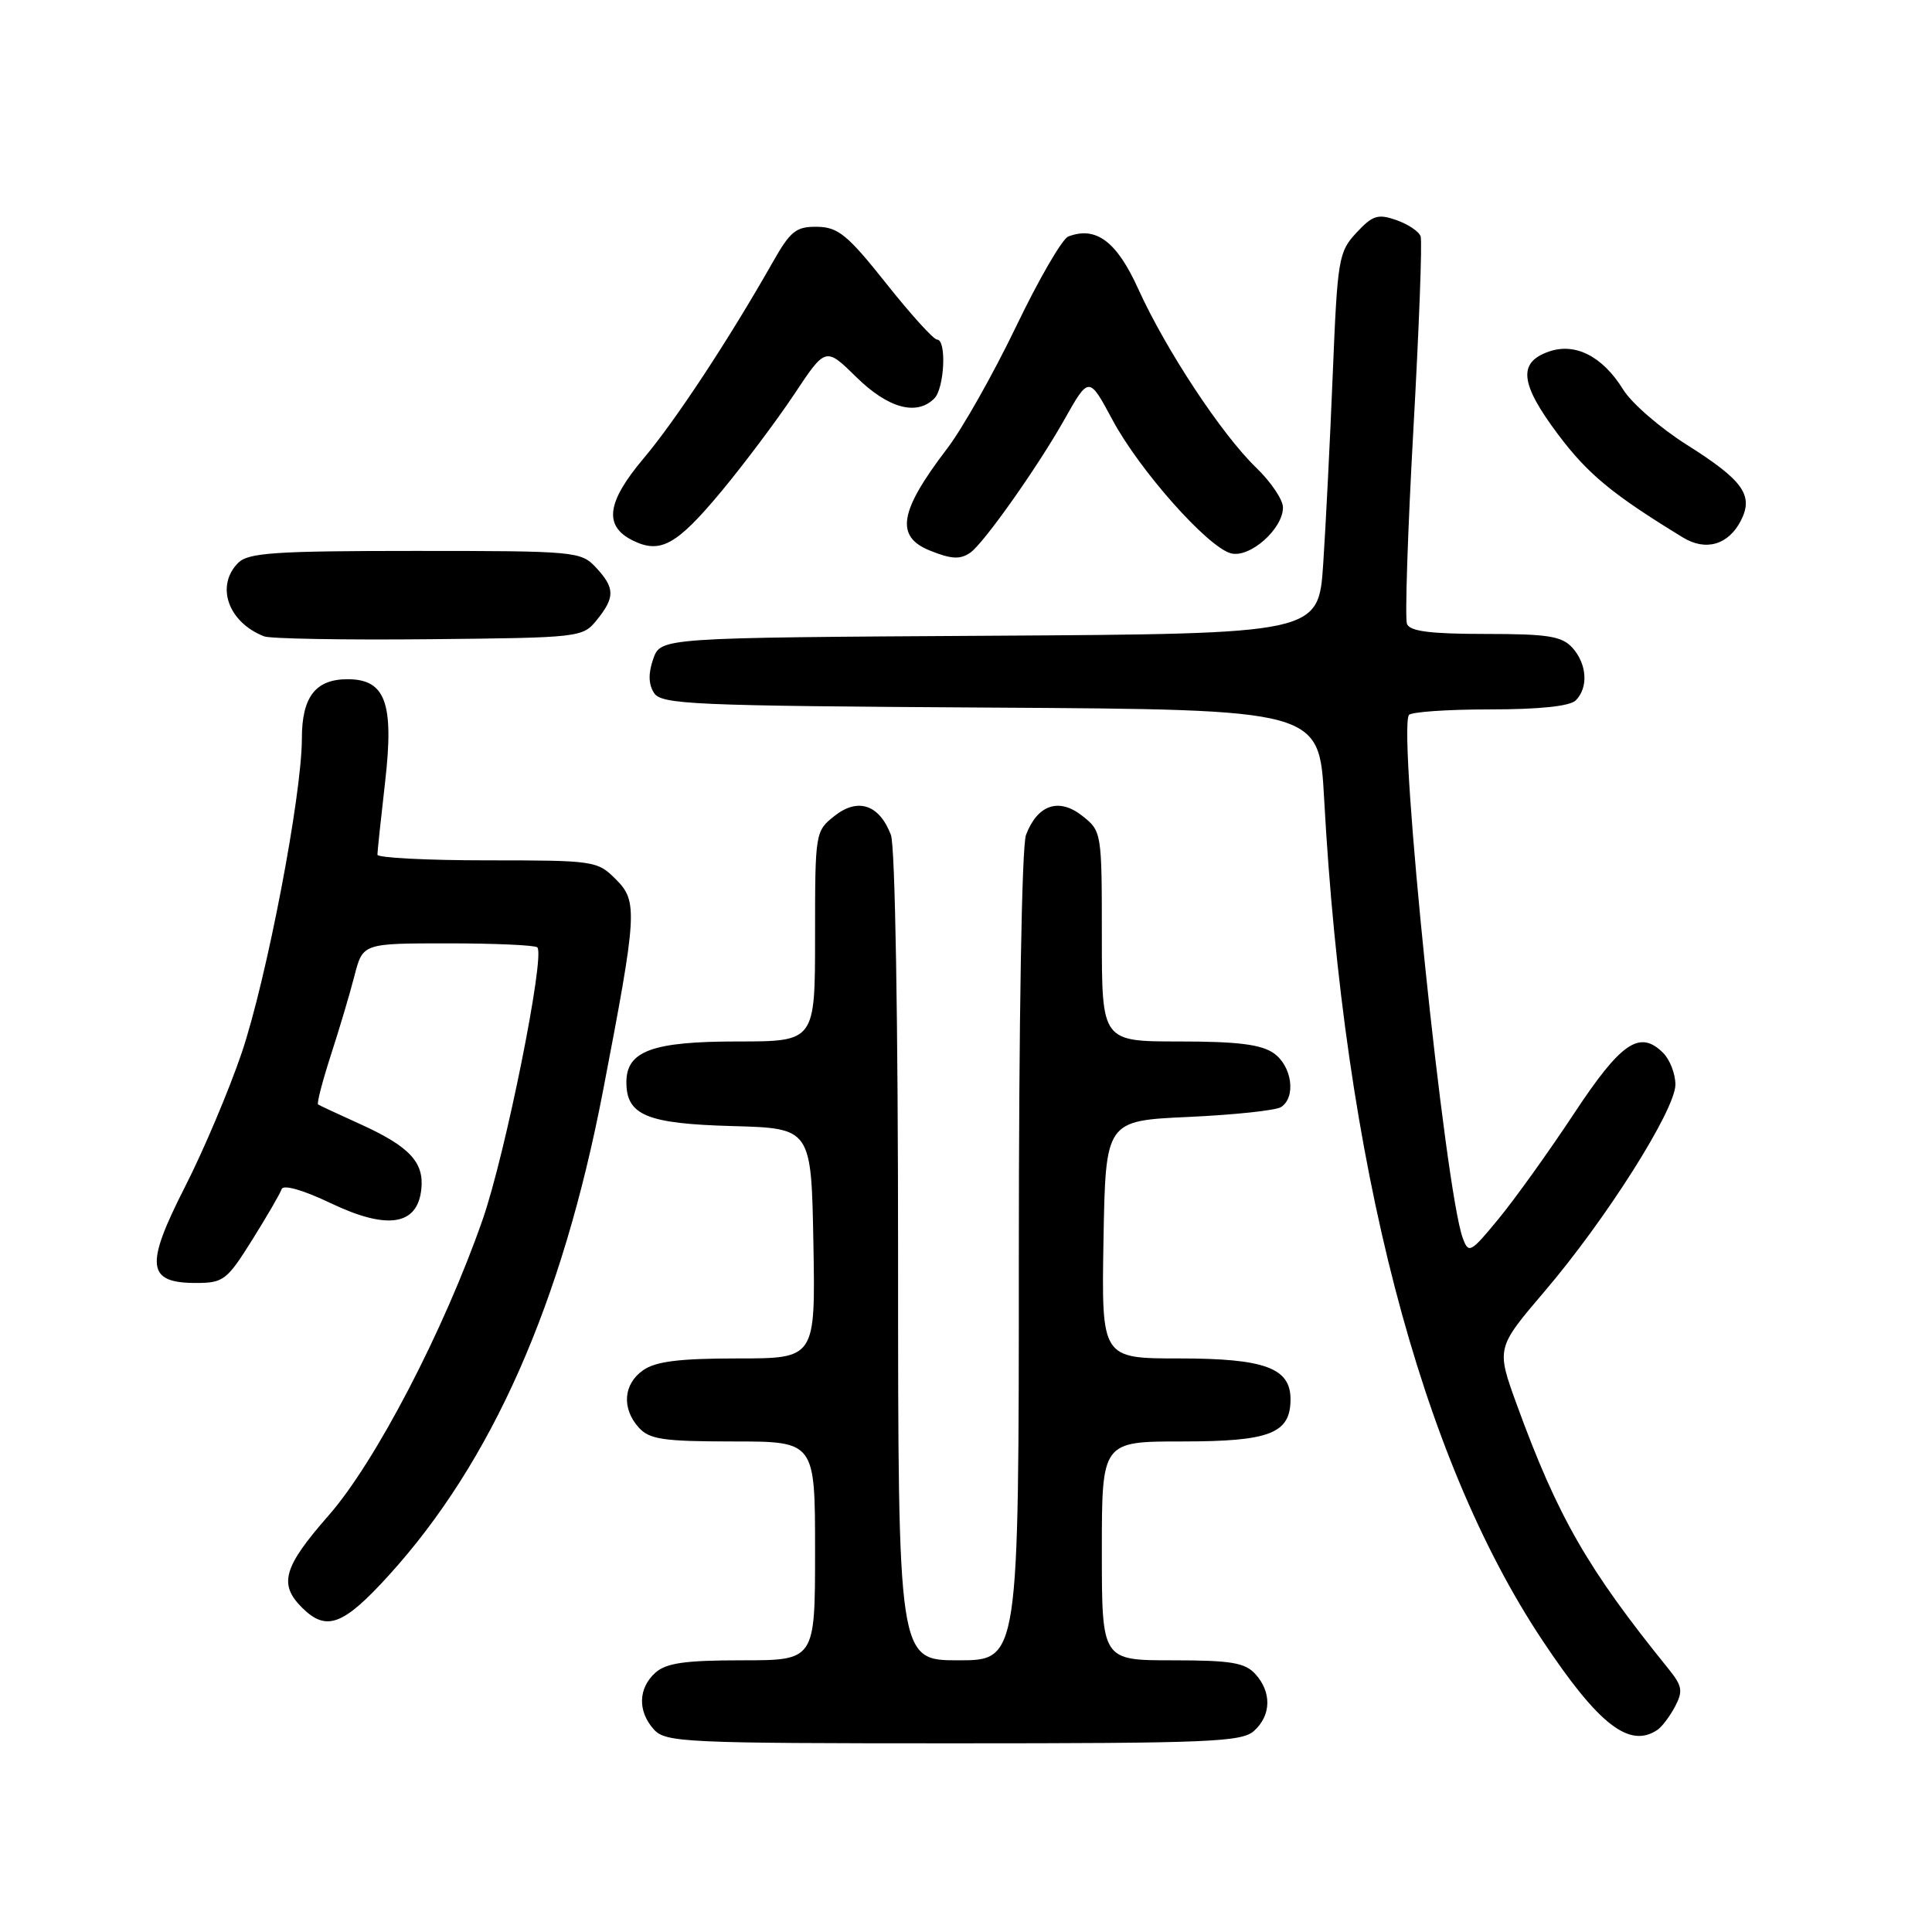 <?xml version="1.0" encoding="UTF-8" standalone="no"?>
<!DOCTYPE svg PUBLIC "-//W3C//DTD SVG 1.1//EN" "http://www.w3.org/Graphics/SVG/1.1/DTD/svg11.dtd" >
<svg xmlns="http://www.w3.org/2000/svg" xmlns:xlink="http://www.w3.org/1999/xlink" version="1.1" viewBox="0 0 256 256">
 <g >
 <path fill="currentColor"
d=" M 166.17 229.35 C 168.45 227.29 168.52 224.23 166.35 221.83 C 164.97 220.31 163.13 220.00 155.35 220.00 C 146.00 220.00 146.00 220.00 146.00 205.50 C 146.00 191.00 146.00 191.00 156.67 191.00 C 168.28 191.00 171.00 189.94 171.00 185.40 C 171.00 181.26 167.57 180.00 156.25 180.00 C 145.95 180.00 145.95 180.00 146.22 164.25 C 146.50 148.50 146.50 148.50 157.50 148.00 C 163.55 147.72 169.06 147.14 169.75 146.69 C 171.76 145.39 171.20 141.25 168.78 139.56 C 167.12 138.39 163.96 138.00 156.28 138.00 C 146.00 138.00 146.00 138.00 146.00 124.07 C 146.00 110.26 145.98 110.13 143.39 108.09 C 140.30 105.66 137.47 106.63 135.95 110.63 C 135.39 112.10 135.00 135.15 135.00 166.57 C 135.00 220.00 135.00 220.00 127.00 220.00 C 119.00 220.00 119.00 220.00 119.00 166.57 C 119.00 135.15 118.61 112.10 118.05 110.63 C 116.53 106.63 113.70 105.66 110.61 108.09 C 108.02 110.13 108.00 110.26 108.00 124.07 C 108.00 138.00 108.00 138.00 97.72 138.00 C 86.43 138.00 83.00 139.26 83.00 143.40 C 83.00 147.78 85.71 148.90 97.04 149.21 C 107.50 149.50 107.50 149.50 107.78 164.75 C 108.05 180.00 108.05 180.00 97.75 180.00 C 90.04 180.00 86.88 180.39 85.22 181.56 C 82.59 183.40 82.35 186.62 84.65 189.17 C 86.06 190.73 87.92 191.00 97.15 191.00 C 108.00 191.00 108.00 191.00 108.00 205.50 C 108.00 220.00 108.00 220.00 98.33 220.00 C 90.73 220.00 88.27 220.36 86.83 221.65 C 84.55 223.71 84.48 226.77 86.65 229.17 C 88.20 230.88 90.77 231.00 126.33 231.00 C 160.30 231.00 164.54 230.82 166.17 229.35 Z  M 219.60 229.23 C 220.21 228.83 221.26 227.43 221.95 226.13 C 223.03 224.07 222.91 223.39 221.08 221.13 C 210.35 207.87 206.42 201.02 200.99 186.14 C 198.26 178.63 198.26 178.63 204.65 171.13 C 212.81 161.58 222.00 147.05 222.00 143.71 C 222.00 142.30 221.27 140.41 220.38 139.52 C 217.27 136.41 214.80 138.10 208.52 147.62 C 205.21 152.63 200.73 158.88 198.57 161.50 C 194.86 166.01 194.60 166.15 193.83 164.07 C 191.47 157.69 185.24 97.25 186.68 94.75 C 186.92 94.34 191.73 94.00 197.36 94.00 C 203.99 94.00 208.02 93.58 208.80 92.80 C 210.49 91.11 210.29 87.98 208.35 85.83 C 206.95 84.29 205.11 84.00 196.81 84.00 C 189.53 84.00 186.80 83.65 186.43 82.67 C 186.15 81.94 186.53 70.36 187.28 56.92 C 188.03 43.49 188.47 31.97 188.24 31.32 C 188.02 30.67 186.57 29.70 185.02 29.16 C 182.59 28.31 181.87 28.53 179.73 30.84 C 177.37 33.37 177.22 34.30 176.60 49.50 C 176.24 58.30 175.67 69.66 175.33 74.74 C 174.71 83.98 174.71 83.98 131.13 84.24 C 87.55 84.50 87.55 84.50 86.56 87.30 C 85.89 89.21 85.92 90.65 86.65 91.80 C 87.62 93.35 91.57 93.52 131.26 93.76 C 174.80 94.02 174.80 94.02 175.45 105.76 C 178.10 154.22 188.15 192.97 204.38 217.36 C 211.80 228.52 215.89 231.71 219.60 229.23 Z  M 51.51 208.75 C 65.20 193.68 74.49 172.66 79.90 144.56 C 84.45 120.89 84.54 119.44 81.58 116.49 C 79.16 114.06 78.71 114.00 64.55 114.00 C 56.55 114.00 50.00 113.66 50.01 113.25 C 50.01 112.84 50.47 108.50 51.03 103.61 C 52.23 93.14 51.08 90.00 46.05 90.00 C 41.81 90.00 40.00 92.35 40.00 97.85 C 40.00 105.37 35.34 129.70 32.03 139.50 C 30.35 144.45 26.96 152.47 24.49 157.31 C 19.19 167.71 19.45 170.00 25.96 170.00 C 29.60 170.00 30.07 169.64 33.40 164.32 C 35.36 161.19 37.12 158.15 37.32 157.57 C 37.53 156.93 40.14 157.67 43.85 159.44 C 51.30 162.99 55.28 162.39 55.82 157.64 C 56.24 154.03 54.29 151.93 47.75 148.96 C 44.86 147.65 42.34 146.48 42.15 146.35 C 41.95 146.23 42.72 143.29 43.84 139.81 C 44.97 136.34 46.38 131.59 46.98 129.25 C 48.08 125.00 48.08 125.00 59.37 125.00 C 65.58 125.00 70.91 125.24 71.20 125.53 C 72.26 126.60 66.99 152.86 63.97 161.55 C 58.87 176.21 49.75 193.74 43.54 200.81 C 37.56 207.63 36.90 209.90 40.00 213.00 C 43.23 216.23 45.46 215.41 51.51 208.75 Z  M 79.09 82.14 C 81.51 79.14 81.49 77.90 78.96 75.19 C 76.98 73.07 76.26 73.00 55.03 73.00 C 36.47 73.00 32.90 73.24 31.57 74.57 C 28.52 77.62 30.23 82.47 35.00 84.32 C 35.83 84.64 45.65 84.81 56.84 84.70 C 76.90 84.50 77.21 84.47 79.09 82.14 Z  M 128.57 73.23 C 130.31 72.04 137.47 61.92 141.01 55.64 C 144.29 49.82 144.29 49.82 147.40 55.62 C 150.99 62.33 160.03 72.51 163.11 73.32 C 165.61 73.97 170.00 70.09 170.00 67.24 C 170.00 66.22 168.40 63.84 166.43 61.95 C 161.86 57.53 154.49 46.36 150.84 38.32 C 147.98 31.99 145.23 29.93 141.55 31.34 C 140.75 31.65 137.64 37.01 134.64 43.26 C 131.64 49.50 127.54 56.76 125.53 59.40 C 119.14 67.76 118.58 71.09 123.23 72.96 C 126.08 74.10 127.22 74.16 128.57 73.23 Z  M 95.57 65.13 C 98.60 61.48 102.95 55.68 105.24 52.24 C 109.40 45.97 109.40 45.97 113.49 49.99 C 117.68 54.10 121.46 55.14 123.80 52.80 C 125.15 51.45 125.45 45.00 124.17 45.00 C 123.71 45.00 120.67 41.65 117.42 37.55 C 112.31 31.12 111.06 30.10 108.29 30.05 C 105.49 30.01 104.74 30.60 102.39 34.75 C 96.57 45.00 89.50 55.74 85.28 60.74 C 80.39 66.54 79.97 69.69 83.83 71.61 C 87.50 73.43 89.65 72.24 95.57 65.13 Z  M 230.69 68.96 C 232.38 65.62 230.97 63.64 223.50 58.93 C 219.97 56.70 216.18 53.41 215.08 51.62 C 212.35 47.21 208.73 45.36 205.22 46.59 C 201.11 48.03 201.41 50.83 206.41 57.51 C 210.37 62.80 213.64 65.51 223.00 71.22 C 226.04 73.08 229.04 72.19 230.69 68.96 Z "/>
</g>
</svg>